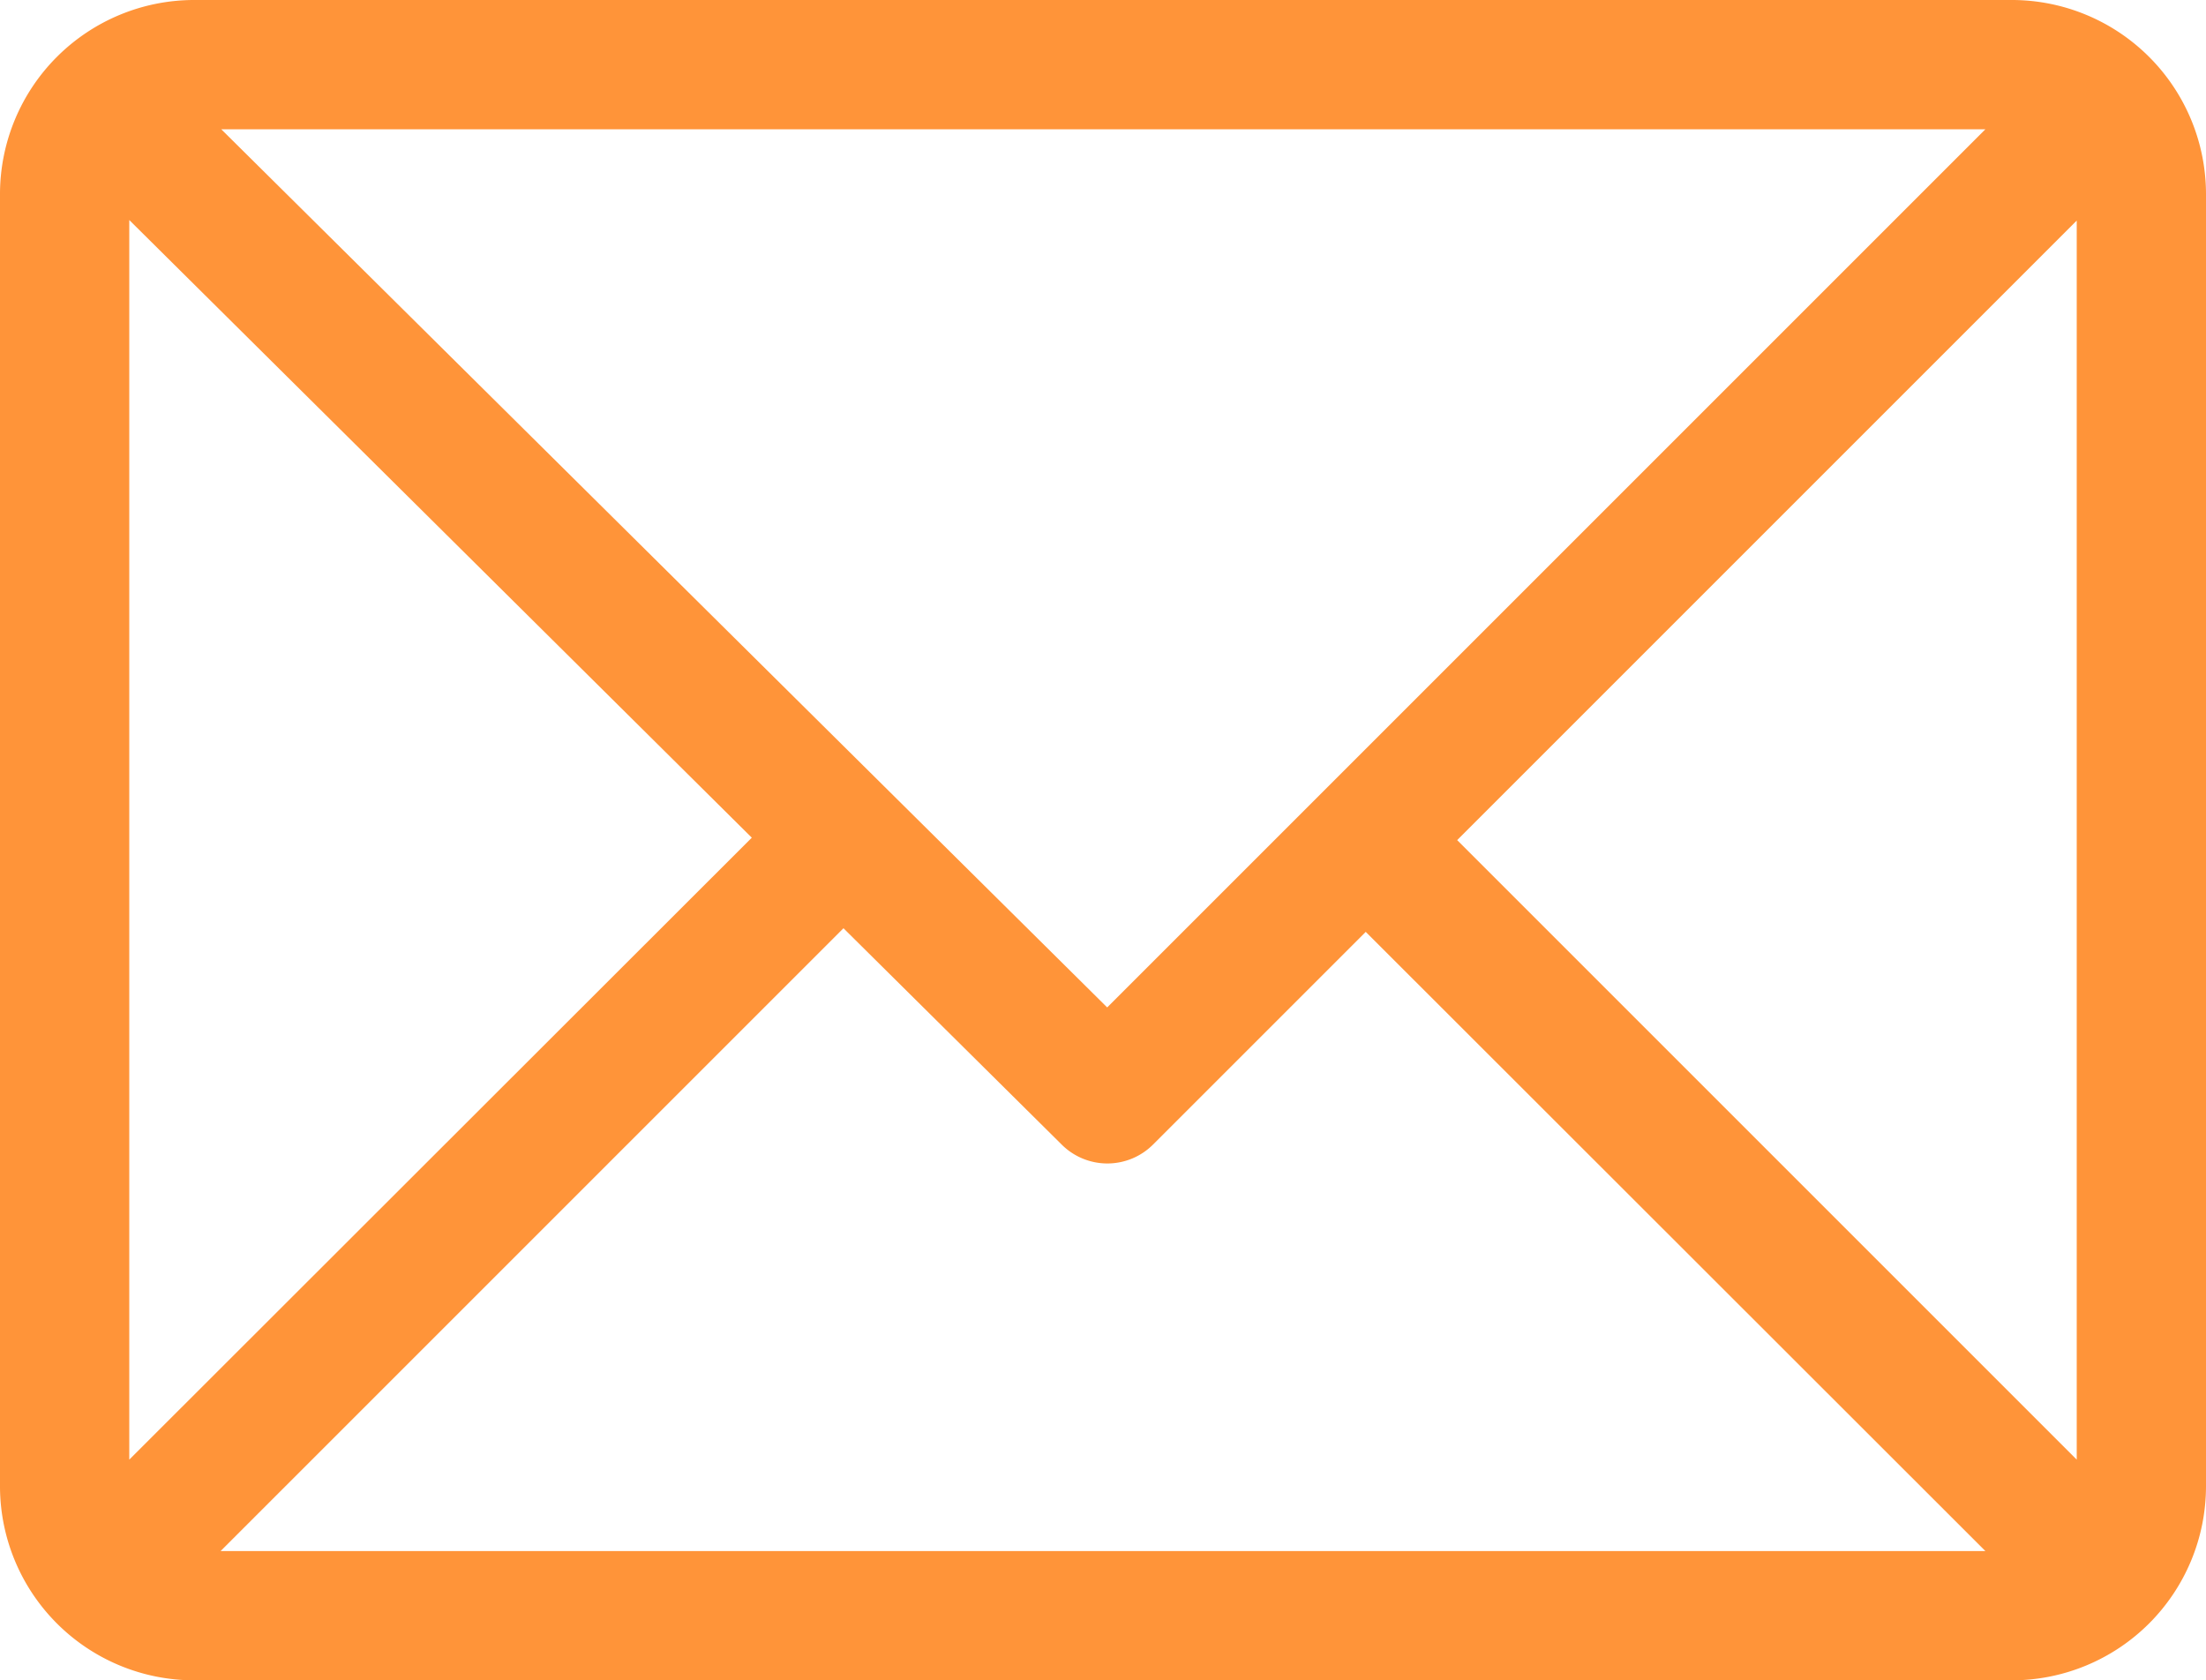 <svg xmlns="http://www.w3.org/2000/svg" viewBox="0 0 20 15.234">
  <defs>
    <style>
      .cls-1 {
        fill: #ff9439;
      }
    </style>
  </defs>
  <g id="email" transform="translate(0 -61)">
    <g id="Group_1168" data-name="Group 1168" transform="translate(0 61)">
      <path id="Path_1958" data-name="Path 1958" class="cls-1" d="M18.242,61H1.758A1.761,1.761,0,0,0,0,62.758V74.477a1.761,1.761,0,0,0,1.758,1.758H18.242A1.761,1.761,0,0,0,20,74.477V62.758A1.761,1.761,0,0,0,18.242,61ZM18,62.172l-7.962,7.962L2.006,62.172ZM1.172,74.234V62.995l5.644,5.6ZM2,75.063l5.647-5.647,1.979,1.962a.586.586,0,0,0,.827,0l1.929-1.929L18,75.063Zm16.828-.829-5.617-5.617L18.828,63Z" transform="translate(0 -61)"/>
    </g>
  </g>
</svg>
